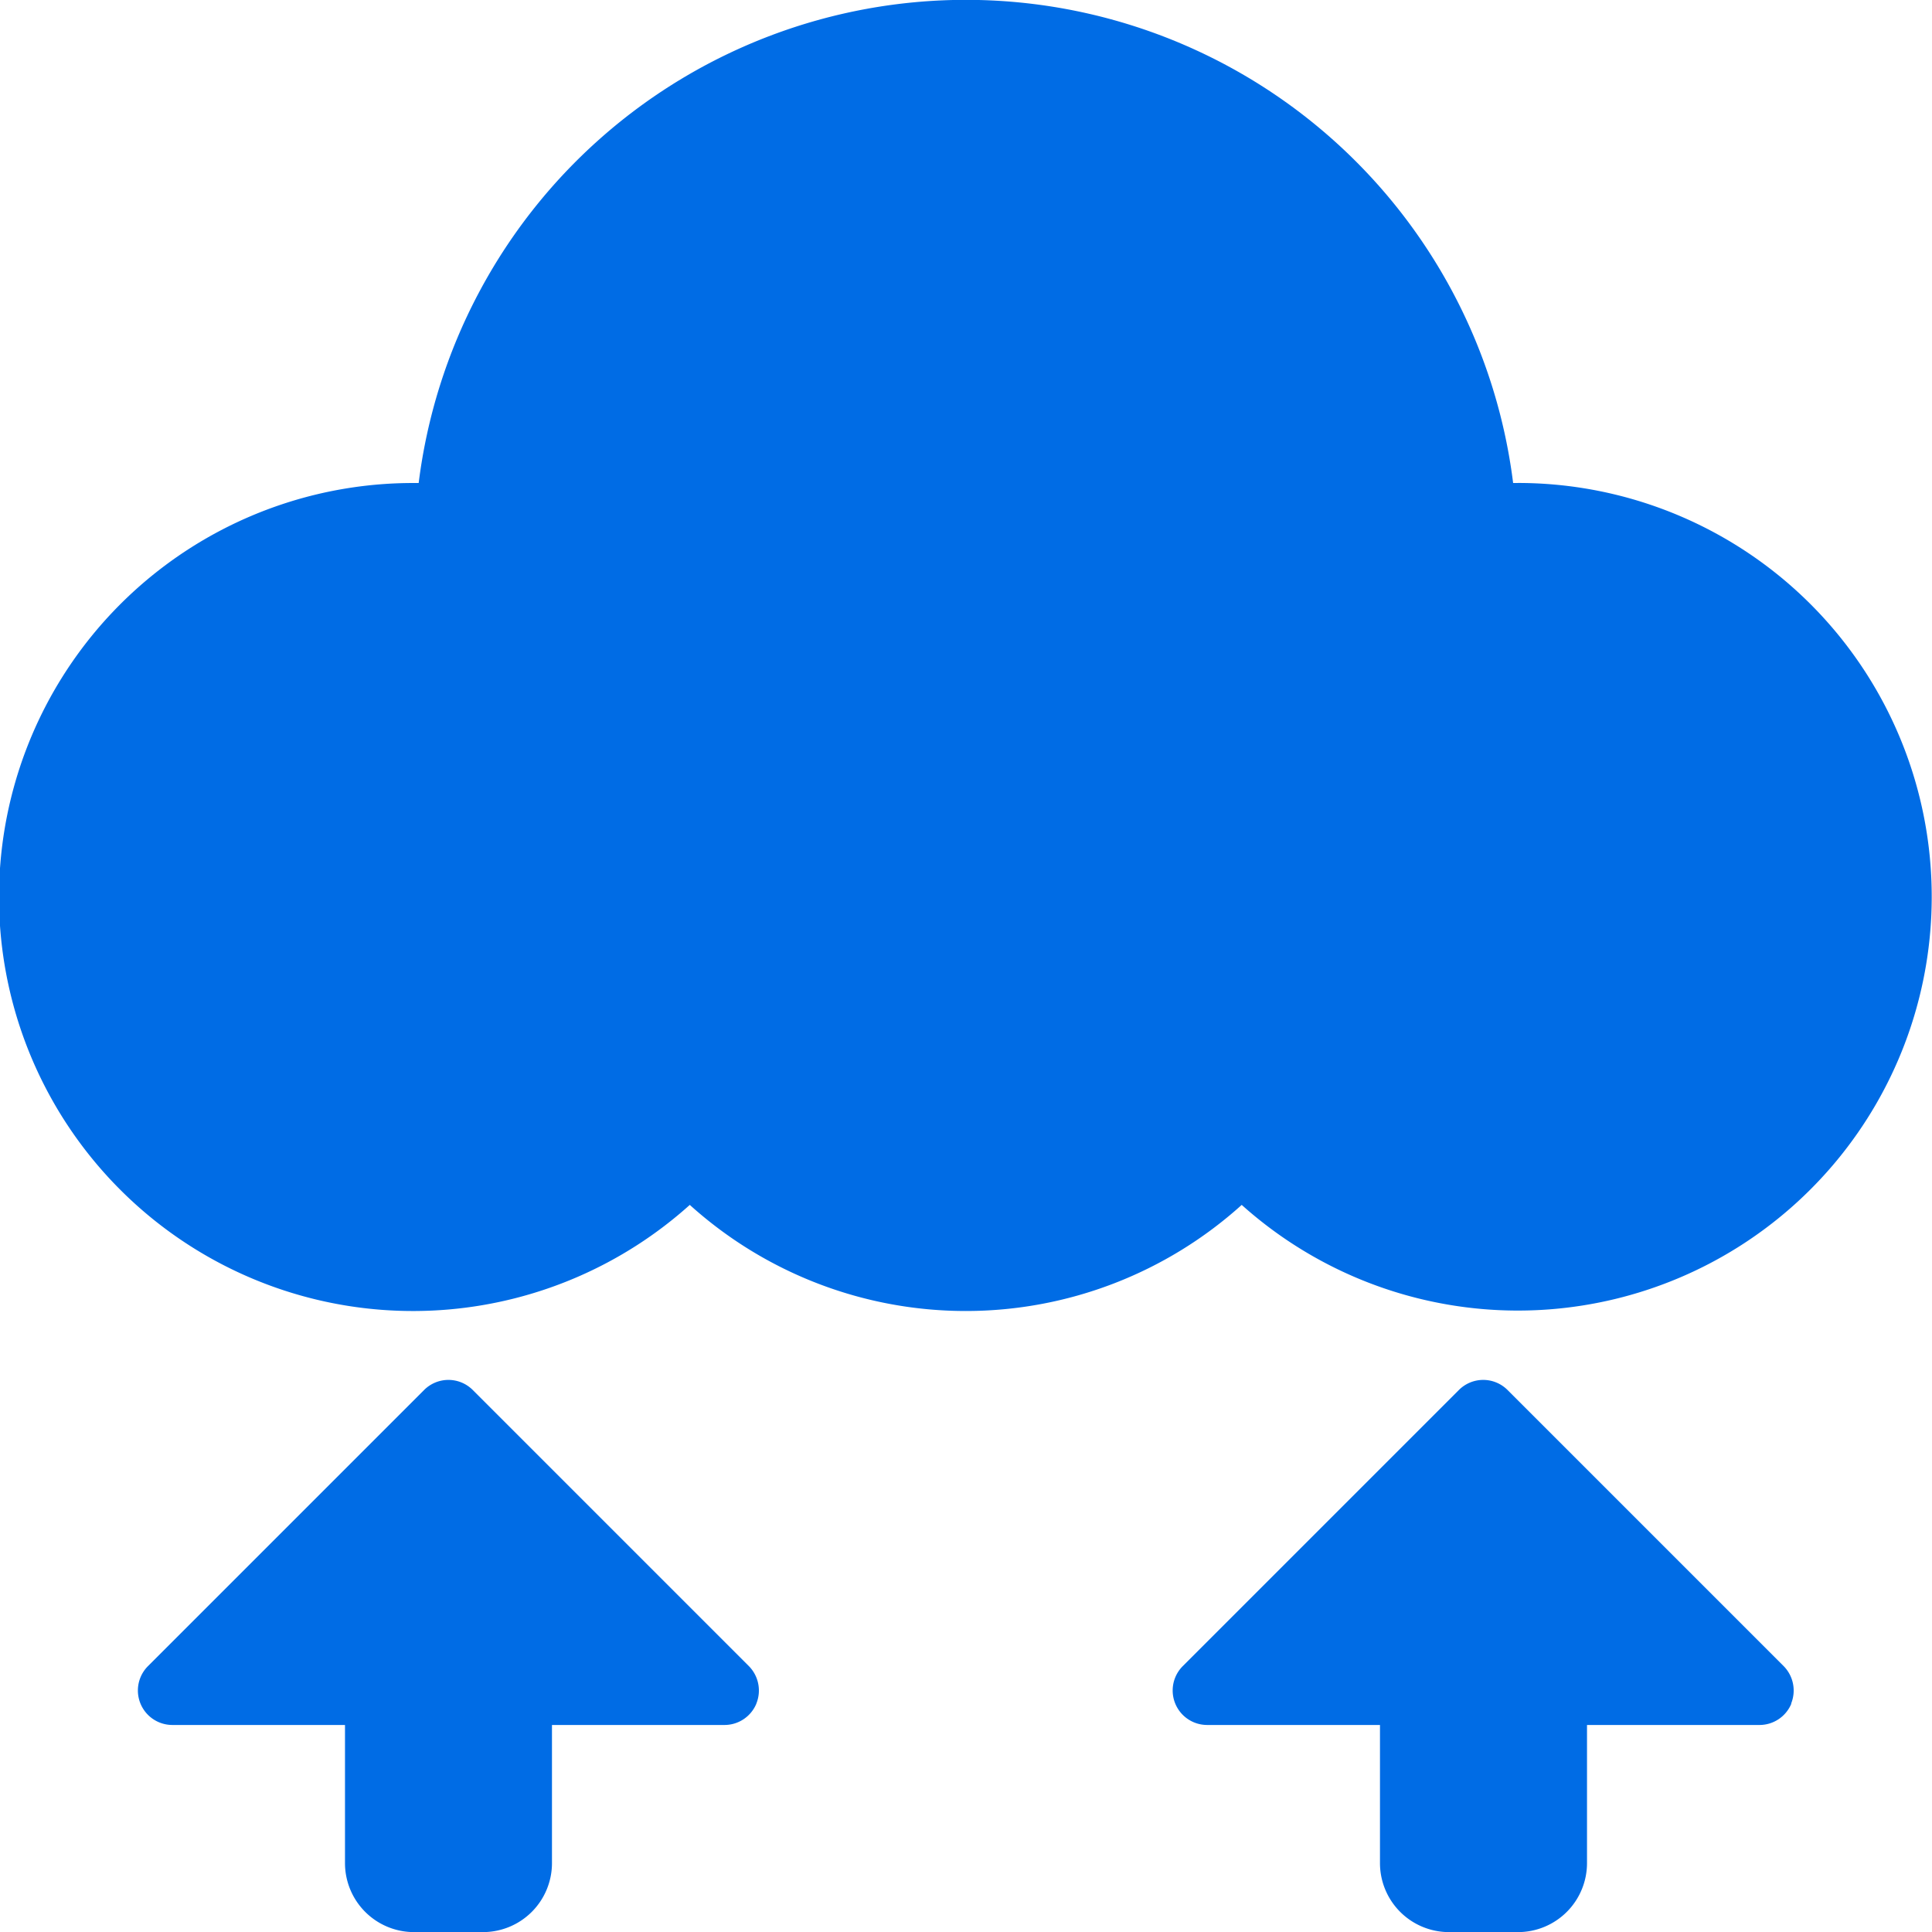 <svg xmlns="http://www.w3.org/2000/svg" width="38.887" height="38.887" viewBox="0 0 38.887 38.887">
  <g id="Group_26860" data-name="Group 26860" transform="translate(-2 -2)">
    <path id="Path_82215" data-name="Path 82215" d="M17.224,36.291a.694.694,0,0,1-.642.429H13.11V39.5a1.389,1.389,0,0,1-1.389,1.389H10.333A1.389,1.389,0,0,1,8.944,39.5V36.72H5.472a.694.694,0,0,1-.492-1.186l5.555-5.555a.692.692,0,0,1,.982,0l5.555,5.555a.7.7,0,0,1,.151.757Zm20.832,0a.694.694,0,0,1-.642.429H33.943V39.5a1.389,1.389,0,0,1-1.389,1.389H31.165A1.389,1.389,0,0,1,29.776,39.5V36.72H26.3a.694.694,0,0,1-.492-1.186l5.555-5.555a.692.692,0,0,1,.982,0L37.9,35.534a.7.7,0,0,1,.151.757Zm-5.5-24.569-.1,0a11.1,11.1,0,0,0-22.029,0l-.1,0a8.333,8.333,0,1,0,5.557,14.53,8.291,8.291,0,0,0,11.109,0,8.329,8.329,0,1,0,5.555-14.531Z" fill="#006ce5"/>
  </g>
</svg>
